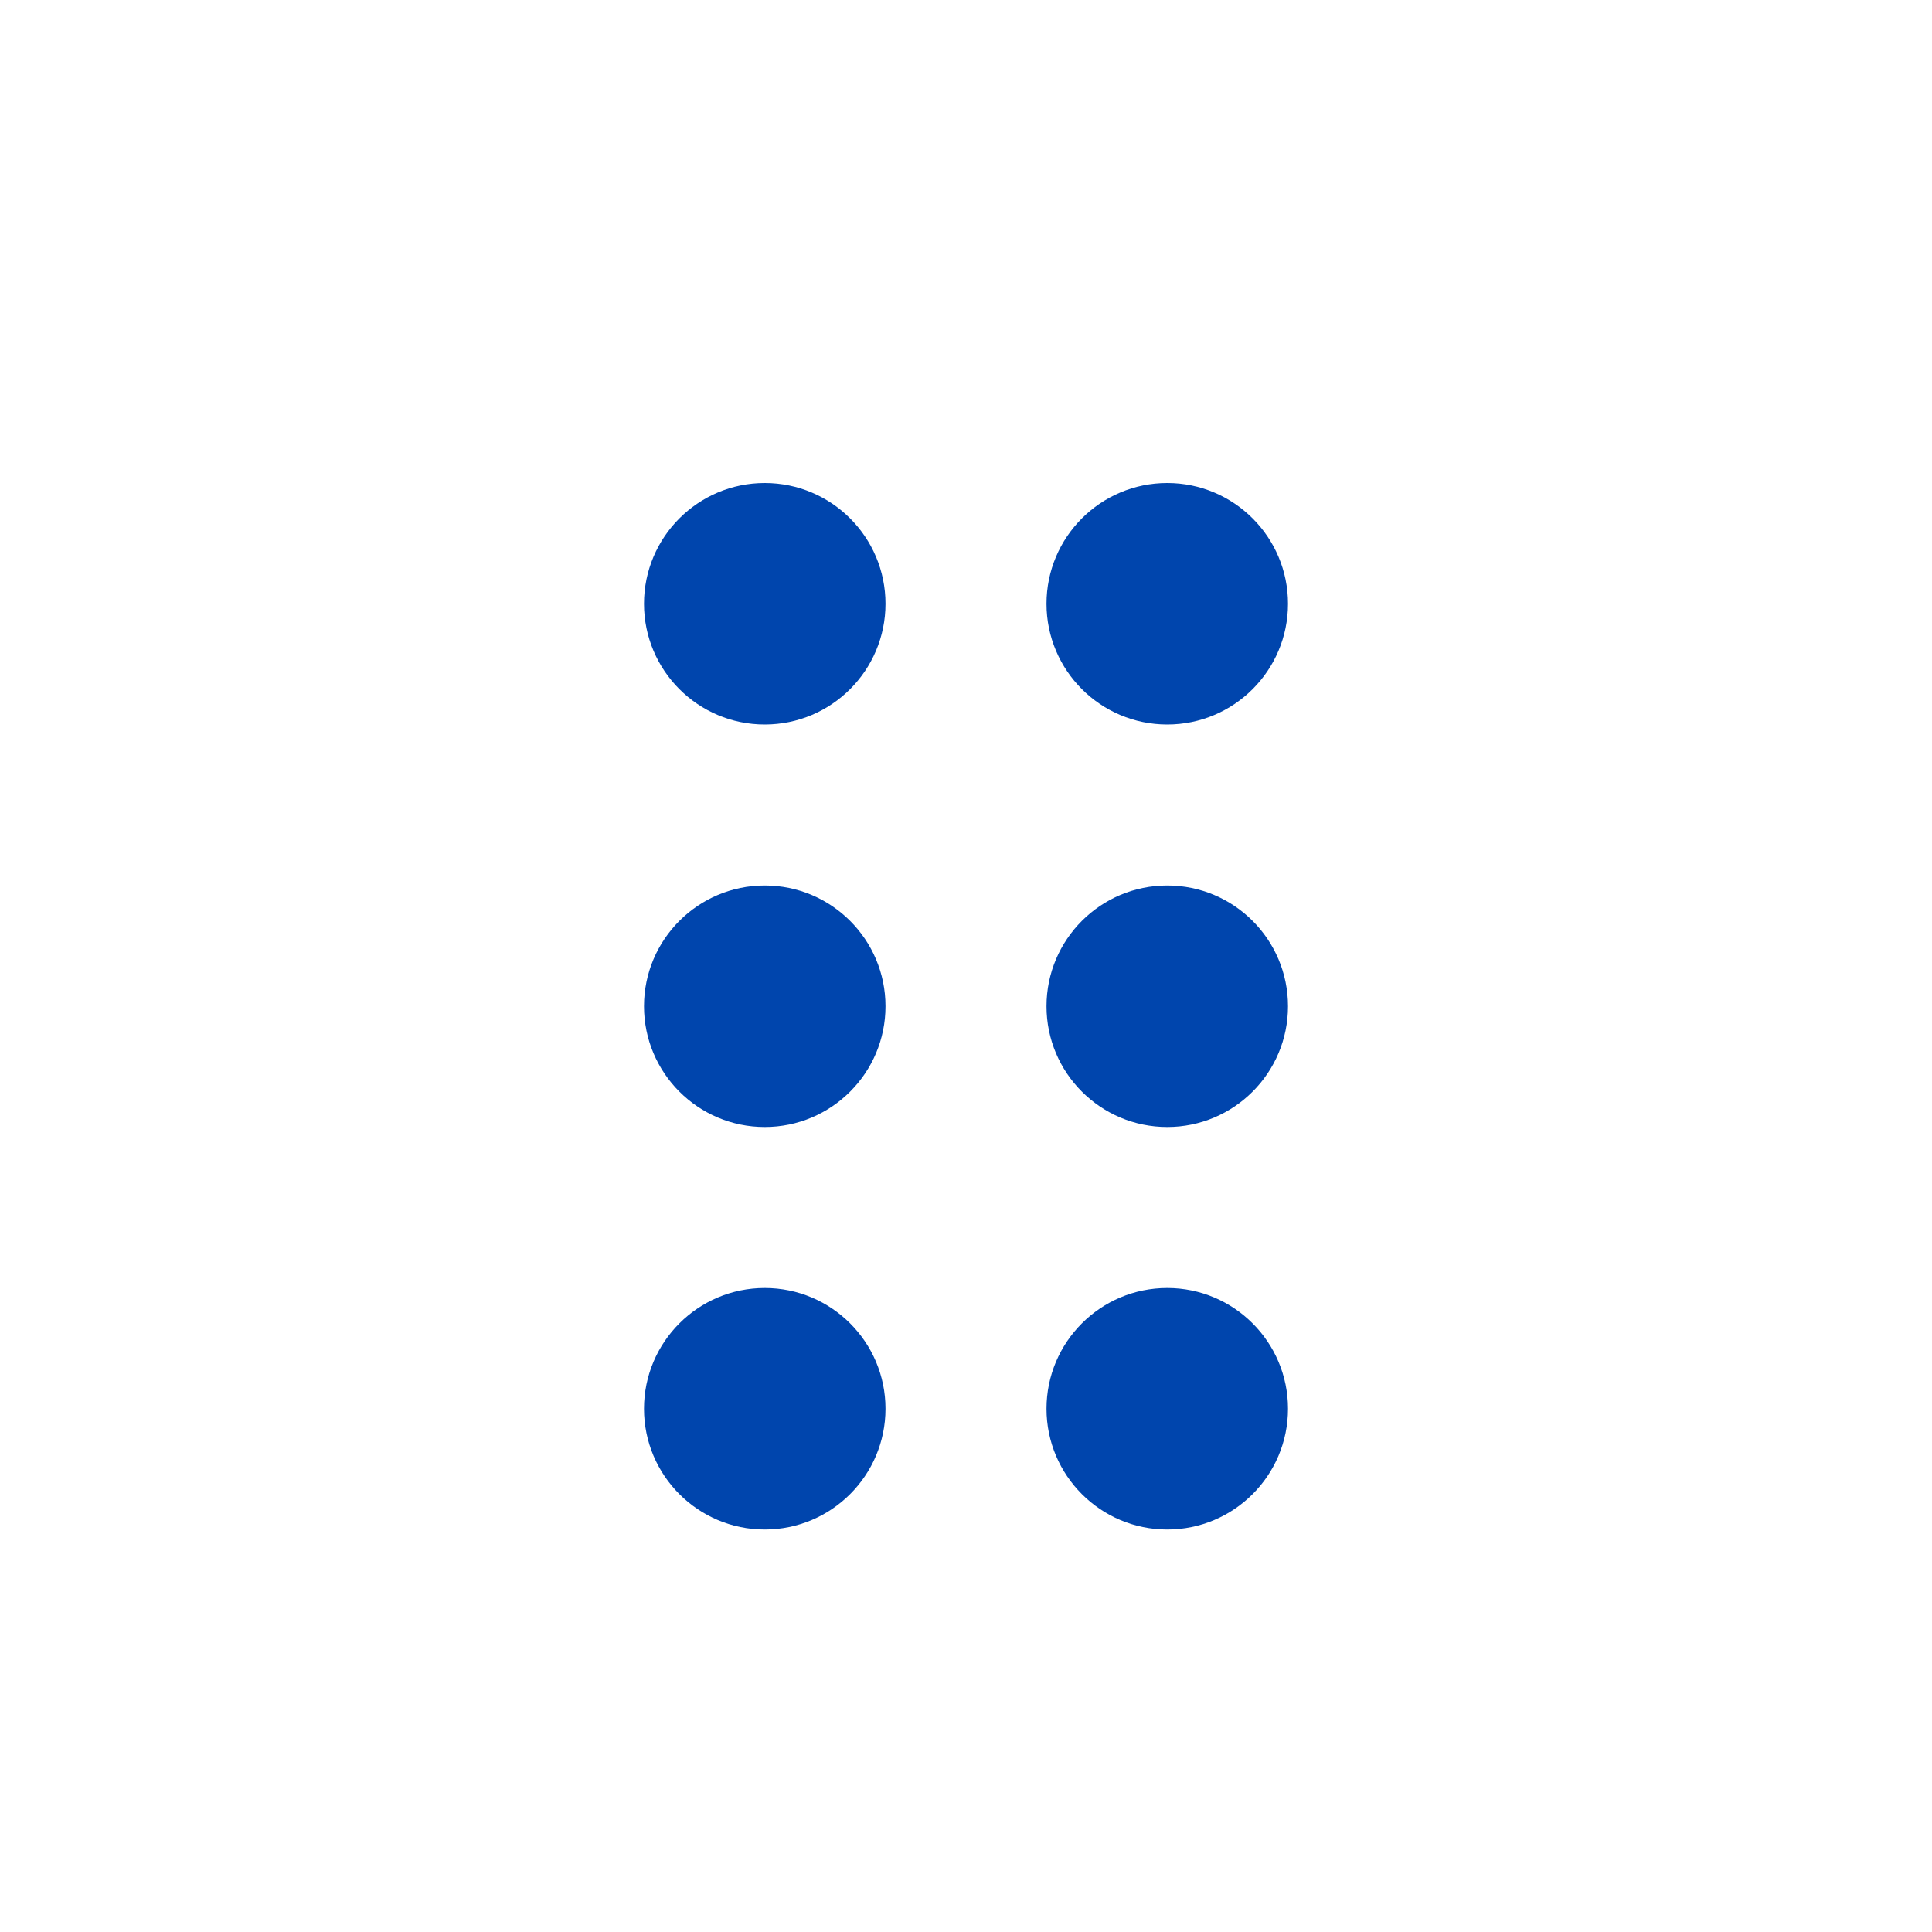 <svg width="24" height="24" viewBox="0 0 24 24" fill="none" xmlns="http://www.w3.org/2000/svg">
<path fill-rule="evenodd" clip-rule="evenodd" d="M9.5 9C10.328 9 11 8.328 11 7.5C11 6.672 10.328 6 9.5 6C8.672 6 8 6.672 8 7.5C8 8.328 8.672 9 9.5 9ZM9.5 14C10.328 14 11 13.328 11 12.5C11 11.672 10.328 11 9.5 11C8.672 11 8 11.672 8 12.5C8 13.328 8.672 14 9.5 14ZM11 17.5C11 18.328 10.328 19 9.5 19C8.672 19 8 18.328 8 17.5C8 16.672 8.672 16 9.5 16C10.328 16 11 16.672 11 17.5ZM14.5 9C15.328 9 16 8.328 16 7.5C16 6.672 15.328 6 14.5 6C13.672 6 13 6.672 13 7.5C13 8.328 13.672 9 14.5 9ZM16 12.5C16 13.328 15.328 14 14.5 14C13.672 14 13 13.328 13 12.5C13 11.672 13.672 11 14.5 11C15.328 11 16 11.672 16 12.5ZM14.5 19C15.328 19 16 18.328 16 17.5C16 16.672 15.328 16 14.5 16C13.672 16 13 16.672 13 17.5C13 18.328 13.672 19 14.5 19Z" fill="#0045AD"/>
</svg>
